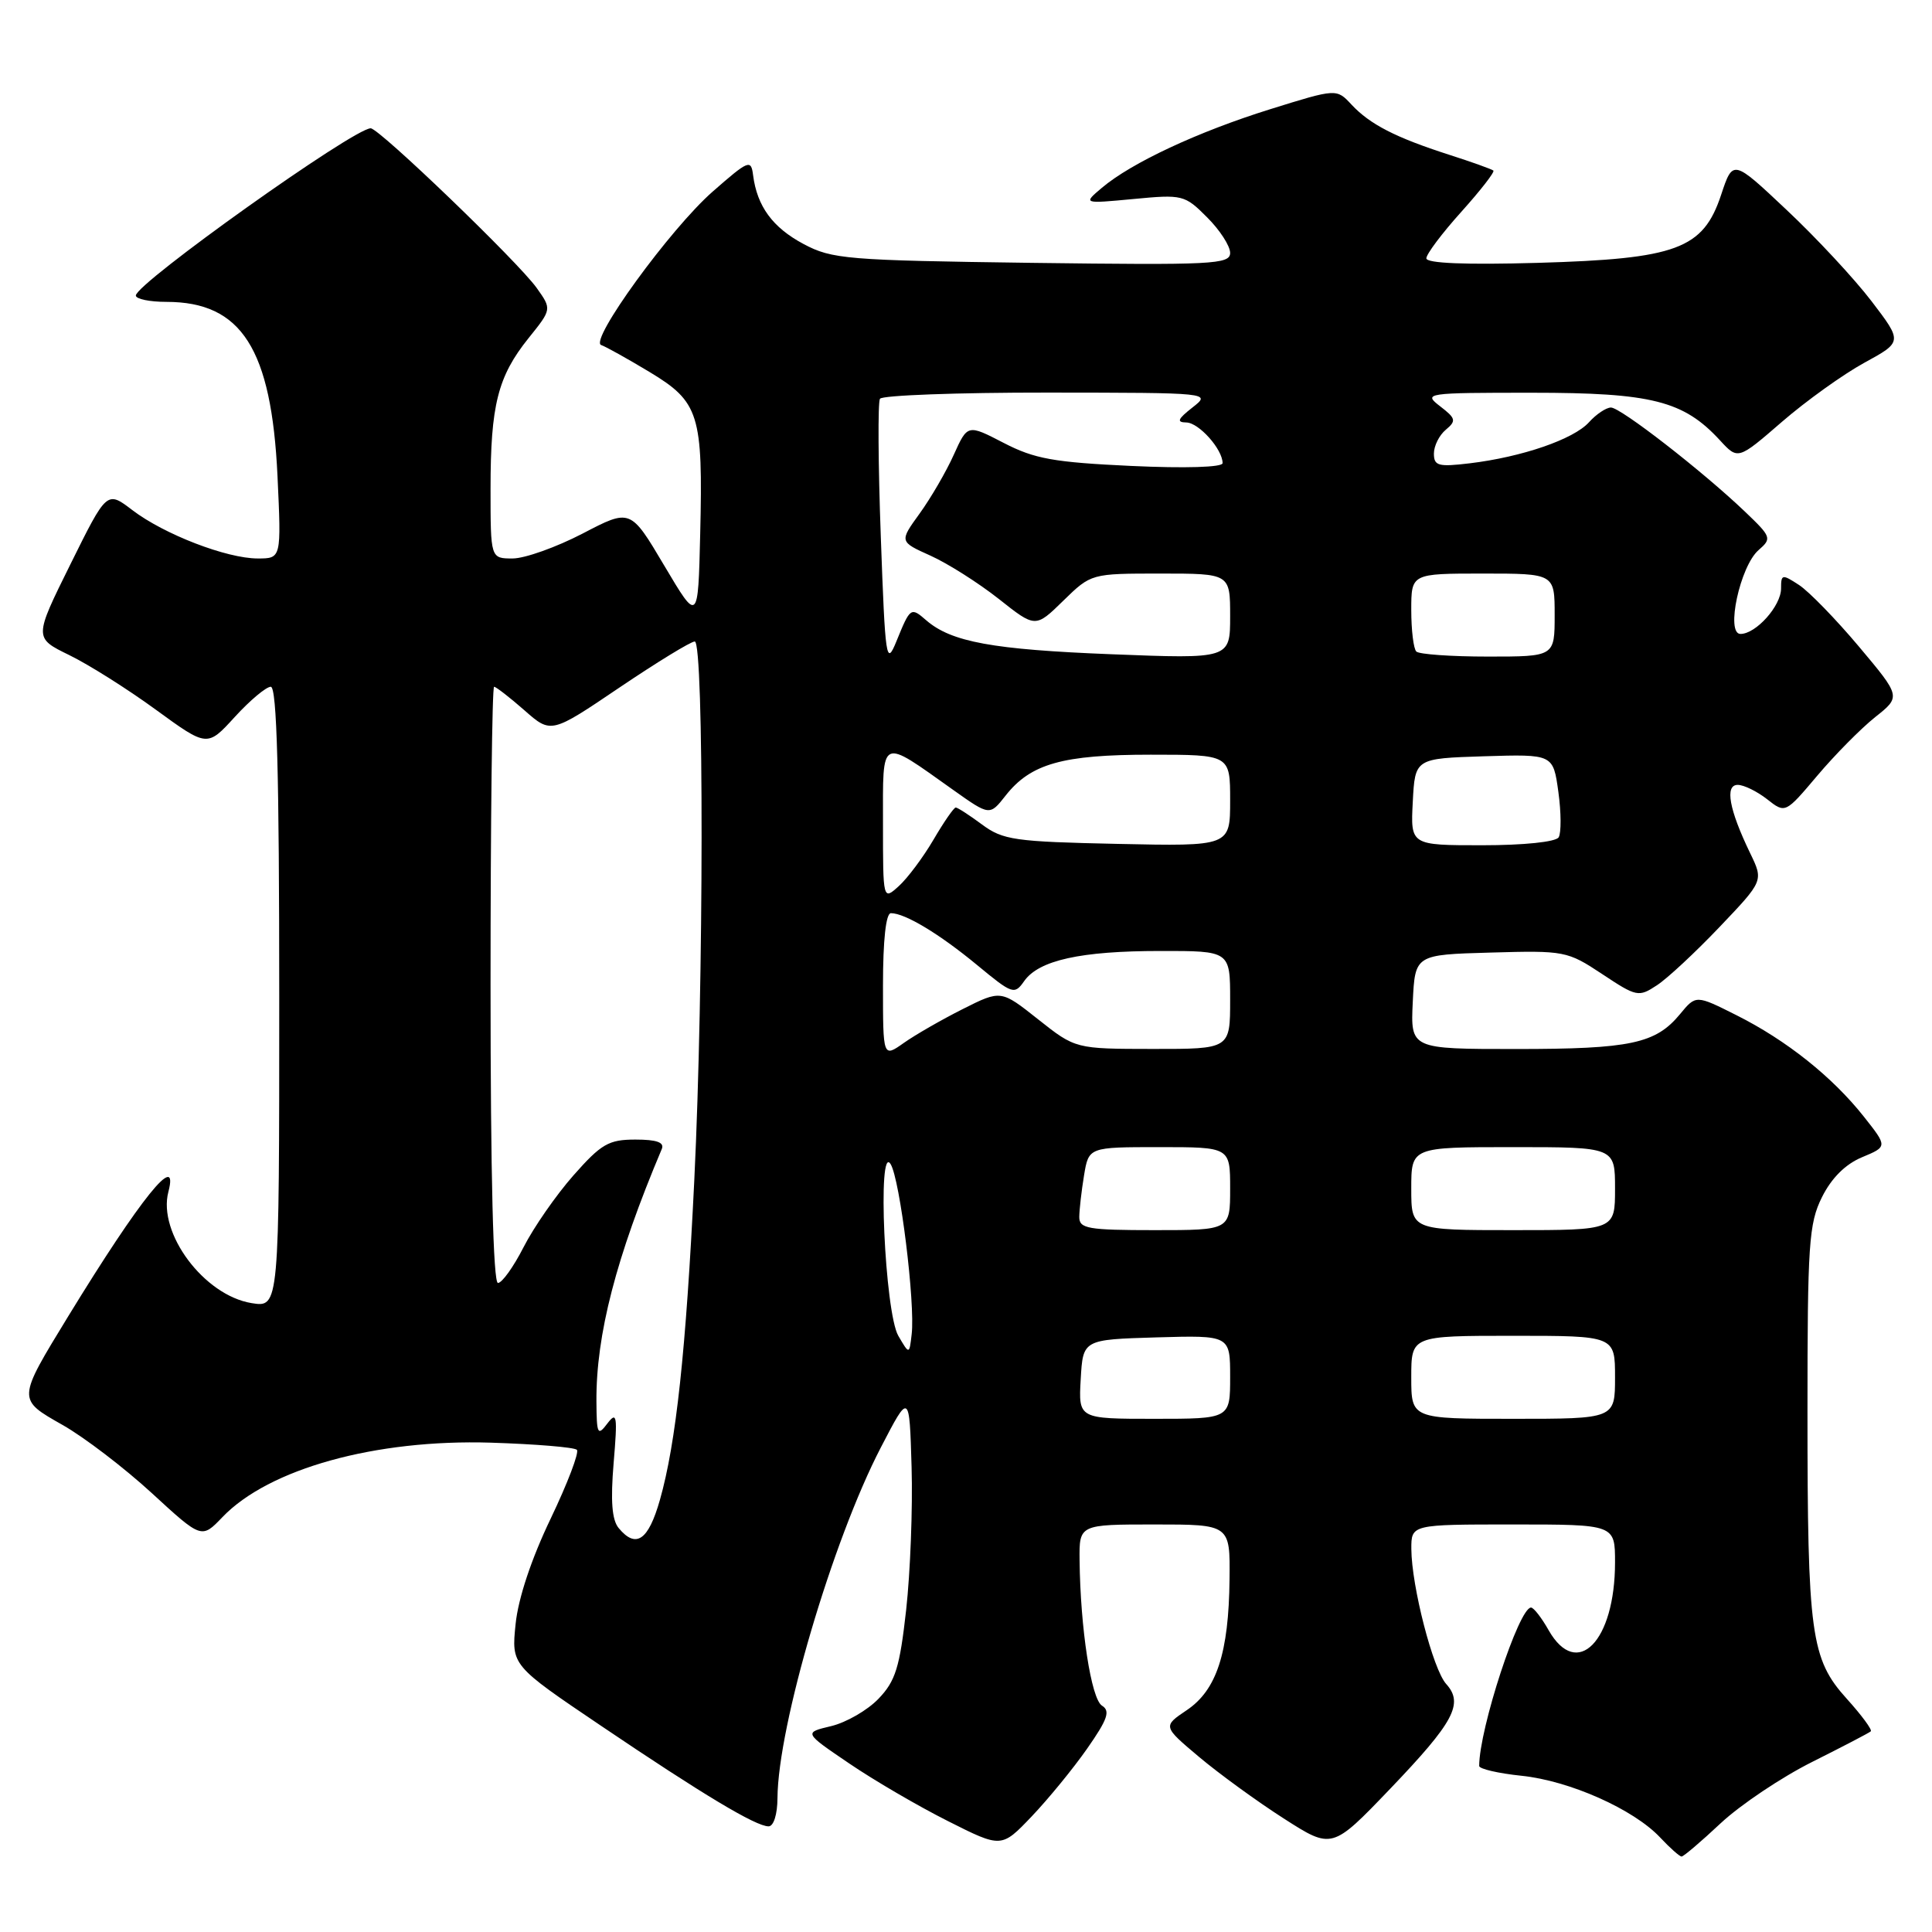 <?xml version="1.0" encoding="UTF-8" standalone="no"?>
<!DOCTYPE svg PUBLIC "-//W3C//DTD SVG 1.1//EN" "http://www.w3.org/Graphics/SVG/1.1/DTD/svg11.dtd" >
<svg xmlns="http://www.w3.org/2000/svg" xmlns:xlink="http://www.w3.org/1999/xlink" version="1.1" viewBox="0 0 256 256">
 <g >
 <path fill="currentColor"
d=" M 228.02 241.57 C 230.63 239.14 236.07 235.49 240.13 233.46 C 244.18 231.43 247.68 229.61 247.89 229.41 C 248.10 229.21 246.68 227.28 244.71 225.10 C 239.94 219.82 239.50 216.59 239.50 187.00 C 239.50 164.84 239.68 162.13 241.42 158.63 C 242.68 156.10 244.52 154.26 246.73 153.34 C 250.11 151.93 250.11 151.93 246.97 147.96 C 242.80 142.69 236.71 137.84 230.11 134.53 C 224.72 131.82 224.72 131.82 222.61 134.38 C 219.38 138.29 216.05 139.00 200.89 139.00 C 186.90 139.00 186.90 139.00 187.20 132.75 C 187.50 126.50 187.50 126.50 197.53 126.22 C 207.31 125.94 207.68 126.01 212.30 129.07 C 216.85 132.09 217.13 132.15 219.54 130.56 C 220.93 129.66 224.67 126.17 227.87 122.81 C 233.68 116.71 233.68 116.71 231.90 113.04 C 229.11 107.26 228.52 104.00 230.26 104.00 C 231.07 104.00 232.82 104.86 234.15 105.90 C 236.56 107.80 236.56 107.80 240.80 102.78 C 243.13 100.02 246.58 96.53 248.46 95.03 C 251.89 92.31 251.89 92.31 246.33 85.69 C 243.28 82.06 239.70 78.38 238.39 77.52 C 236.14 76.05 236.00 76.07 236.00 77.98 C 236.00 80.28 232.68 84.00 230.62 84.00 C 228.63 84.00 230.57 75.01 233.02 72.89 C 234.80 71.34 234.73 71.15 231.19 67.77 C 225.55 62.39 214.74 54.00 213.46 54.00 C 212.83 54.00 211.51 54.88 210.54 55.96 C 208.50 58.21 201.66 60.56 194.75 61.39 C 190.58 61.89 190.00 61.73 190.00 60.10 C 190.00 59.08 190.71 57.66 191.58 56.94 C 192.99 55.76 192.91 55.44 190.83 53.84 C 188.56 52.09 188.86 52.04 203.00 52.04 C 218.87 52.04 223.08 53.11 227.90 58.34 C 230.29 60.94 230.29 60.94 236.11 55.90 C 239.31 53.13 244.22 49.61 247.01 48.08 C 252.10 45.30 252.10 45.30 247.98 39.90 C 245.71 36.93 240.65 31.49 236.73 27.81 C 229.62 21.11 229.62 21.11 228.06 25.81 C 225.67 33.01 222.19 34.30 203.75 34.83 C 194.16 35.10 189.00 34.89 189.00 34.23 C 189.00 33.67 191.08 30.90 193.63 28.07 C 196.17 25.24 198.09 22.78 197.88 22.60 C 197.67 22.42 195.03 21.47 192.00 20.50 C 184.89 18.21 181.53 16.48 179.08 13.86 C 177.10 11.73 177.10 11.73 168.31 14.47 C 158.73 17.46 149.92 21.57 146.00 24.89 C 143.50 27.00 143.50 27.00 150.19 26.37 C 156.69 25.75 156.98 25.82 159.94 28.79 C 161.63 30.47 163.00 32.59 163.00 33.51 C 163.00 35.03 160.70 35.14 136.75 34.83 C 112.18 34.50 110.24 34.34 106.47 32.33 C 102.38 30.15 100.32 27.34 99.79 23.22 C 99.52 21.08 99.21 21.20 94.43 25.39 C 88.82 30.31 78.02 45.17 79.66 45.72 C 80.23 45.91 83.11 47.51 86.05 49.28 C 92.65 53.25 93.16 54.90 92.78 70.76 C 92.50 82.50 92.50 82.50 88.02 74.95 C 83.54 67.39 83.54 67.39 77.20 70.70 C 73.71 72.51 69.54 74.00 67.93 74.00 C 65.00 74.00 65.00 74.00 65.00 64.74 C 65.00 53.68 65.96 49.88 70.04 44.80 C 73.12 40.97 73.12 40.97 71.11 38.15 C 68.66 34.71 50.24 17.00 49.12 17.00 C 46.87 17.00 18.00 37.56 18.00 39.16 C 18.00 39.62 19.82 40.00 22.05 40.00 C 32.01 40.00 35.97 46.21 36.77 63.07 C 37.28 74.00 37.28 74.00 34.15 74.00 C 30.04 74.00 21.73 70.80 17.52 67.58 C 14.16 65.02 14.16 65.02 9.33 74.77 C 4.50 84.52 4.50 84.52 9.17 86.80 C 11.74 88.05 16.91 91.31 20.65 94.04 C 27.46 99.00 27.46 99.00 31.11 95.00 C 33.12 92.80 35.27 91.00 35.88 91.00 C 36.69 91.00 37.00 102.54 37.00 132.13 C 37.00 173.26 37.00 173.26 33.34 172.67 C 27.05 171.65 20.88 163.40 22.31 157.93 C 23.76 152.37 18.61 158.78 9.05 174.40 C 2.25 185.53 2.26 185.39 8.30 188.82 C 11.16 190.44 16.47 194.50 20.11 197.84 C 26.71 203.91 26.71 203.91 29.47 201.03 C 35.62 194.61 49.75 190.69 65.03 191.16 C 70.97 191.35 76.11 191.77 76.44 192.11 C 76.77 192.44 75.21 196.54 72.97 201.22 C 70.42 206.53 68.67 211.77 68.32 215.19 C 67.76 220.66 67.76 220.66 79.63 228.67 C 93.13 237.79 100.15 242.00 101.84 242.00 C 102.51 242.00 103.01 240.42 103.02 238.25 C 103.08 228.69 110.32 204.11 116.72 191.79 C 120.50 184.50 120.50 184.50 120.79 194.40 C 120.95 199.85 120.62 208.36 120.07 213.32 C 119.22 220.93 118.66 222.75 116.41 225.09 C 114.96 226.61 112.13 228.24 110.13 228.72 C 106.50 229.58 106.50 229.58 112.50 233.65 C 115.80 235.90 121.70 239.34 125.60 241.30 C 132.70 244.88 132.70 244.88 136.70 240.69 C 138.90 238.38 142.21 234.34 144.06 231.69 C 146.77 227.81 147.15 226.71 146.02 226.01 C 144.59 225.13 143.15 215.77 143.05 206.75 C 143.00 202.00 143.00 202.00 153.00 202.00 C 163.00 202.00 163.00 202.00 162.92 209.25 C 162.82 219.02 161.21 223.94 157.26 226.60 C 154.07 228.75 154.07 228.75 158.88 232.80 C 161.52 235.02 166.56 238.69 170.09 240.95 C 176.50 245.06 176.50 245.06 184.18 237.05 C 192.66 228.19 193.98 225.74 191.63 223.14 C 189.88 221.21 187.04 210.19 187.01 205.25 C 187.00 202.00 187.00 202.00 200.50 202.00 C 214.00 202.00 214.00 202.00 214.00 207.03 C 214.00 217.49 208.97 222.63 205.20 216.01 C 204.27 214.36 203.22 213.01 202.87 213.01 C 201.27 212.99 196.00 229.09 196.00 234.00 C 196.00 234.39 198.53 234.98 201.62 235.30 C 207.98 235.96 216.46 239.73 219.98 243.48 C 221.28 244.87 222.56 246.00 222.82 246.00 C 223.08 246.00 225.42 244.01 228.02 241.57 Z  M 81.98 202.48 C 81.08 201.40 80.89 198.87 81.31 193.85 C 81.84 187.57 81.74 186.97 80.48 188.62 C 79.19 190.33 79.06 190.07 79.03 185.71 C 78.97 176.89 81.63 166.60 87.69 152.25 C 88.06 151.37 87.02 151.00 84.19 151.00 C 80.65 151.00 79.67 151.57 75.98 155.75 C 73.68 158.36 70.71 162.64 69.38 165.25 C 68.05 167.86 66.52 170.00 65.98 170.00 C 65.36 170.00 65.00 155.72 65.00 130.50 C 65.00 108.78 65.21 91.00 65.47 91.00 C 65.72 91.00 67.53 92.40 69.48 94.11 C 73.02 97.23 73.02 97.23 82.07 91.11 C 87.05 87.75 91.54 85.00 92.06 85.00 C 93.29 85.00 93.26 130.50 92.00 156.32 C 90.90 178.98 89.58 191.23 87.44 198.75 C 85.91 204.13 84.27 205.24 81.98 202.48 Z  M 143.20 182.75 C 143.50 177.50 143.50 177.50 153.25 177.21 C 163.00 176.93 163.00 176.93 163.00 182.46 C 163.00 188.00 163.00 188.00 152.95 188.00 C 142.90 188.00 142.90 188.00 143.20 182.75 Z  M 187.00 182.50 C 187.00 177.00 187.00 177.00 200.50 177.00 C 214.00 177.00 214.00 177.00 214.00 182.50 C 214.00 188.00 214.00 188.00 200.50 188.00 C 187.00 188.00 187.00 188.00 187.00 182.50 Z  M 119.03 177.00 C 117.24 173.91 116.23 151.38 118.01 154.25 C 119.25 156.24 121.29 172.71 120.80 176.80 C 120.49 179.50 120.49 179.50 119.03 177.00 Z  M 143.01 161.25 C 143.02 160.29 143.30 157.81 143.64 155.75 C 144.26 152.00 144.26 152.00 153.63 152.00 C 163.00 152.00 163.00 152.00 163.00 157.50 C 163.00 163.00 163.00 163.00 153.00 163.00 C 144.14 163.00 143.00 162.80 143.01 161.25 Z  M 187.00 157.50 C 187.00 152.00 187.00 152.00 200.50 152.00 C 214.00 152.00 214.00 152.00 214.00 157.50 C 214.00 163.00 214.00 163.00 200.50 163.00 C 187.00 163.00 187.00 163.00 187.00 157.50 Z  M 117.00 130.57 C 117.00 124.55 117.39 121.00 118.05 121.00 C 119.92 121.00 124.47 123.74 129.48 127.88 C 134.16 131.75 134.42 131.84 135.71 130.00 C 137.65 127.24 143.18 126.01 153.75 126.01 C 163.00 126.00 163.00 126.00 163.00 132.50 C 163.00 139.00 163.00 139.00 152.75 138.99 C 142.50 138.98 142.50 138.98 137.56 135.07 C 132.63 131.16 132.63 131.16 127.56 133.71 C 124.78 135.11 121.26 137.13 119.75 138.20 C 117.00 140.14 117.00 140.14 117.00 130.57 Z  M 117.00 109.12 C 117.00 97.47 116.50 97.71 126.32 104.68 C 131.14 108.10 131.14 108.10 133.24 105.43 C 136.57 101.19 140.79 100.00 152.47 100.00 C 163.00 100.00 163.00 100.00 163.00 106.07 C 163.00 112.14 163.00 112.14 148.08 111.82 C 134.45 111.53 132.90 111.31 130.12 109.25 C 128.45 108.01 126.88 107.00 126.64 107.00 C 126.39 107.00 125.07 108.91 123.70 111.25 C 122.33 113.59 120.26 116.36 119.10 117.41 C 117.00 119.31 117.00 119.31 117.00 109.12 Z  M 187.20 106.25 C 187.50 100.50 187.50 100.50 196.65 100.21 C 205.80 99.93 205.80 99.93 206.49 104.92 C 206.87 107.66 206.88 110.38 206.53 110.95 C 206.15 111.56 201.92 112.00 196.39 112.00 C 186.90 112.00 186.90 112.00 187.20 106.25 Z  M 116.71 71.09 C 116.36 61.52 116.31 53.30 116.60 52.84 C 116.88 52.38 126.88 52.01 138.81 52.02 C 160.50 52.04 160.50 52.04 158.00 54.00 C 156.05 55.53 155.87 55.96 157.19 55.98 C 158.85 56.00 162.00 59.53 162.00 61.37 C 162.00 61.92 157.04 62.07 149.90 61.74 C 139.63 61.26 137.07 60.80 133.00 58.69 C 128.21 56.21 128.21 56.21 126.38 60.26 C 125.38 62.49 123.34 65.99 121.86 68.04 C 119.16 71.77 119.16 71.77 123.30 73.63 C 125.58 74.66 129.64 77.23 132.33 79.35 C 137.20 83.21 137.20 83.21 140.89 79.60 C 144.58 76.00 144.58 76.00 153.79 76.00 C 163.00 76.00 163.00 76.00 163.00 81.66 C 163.00 87.31 163.00 87.31 147.25 86.69 C 131.54 86.07 126.06 85.07 122.74 82.20 C 120.68 80.41 120.62 80.46 118.77 85.00 C 117.43 88.29 117.30 87.45 116.71 71.09 Z  M 187.67 86.33 C 187.30 85.97 187.00 83.49 187.00 80.83 C 187.00 76.00 187.00 76.00 196.50 76.00 C 206.00 76.00 206.00 76.00 206.00 81.50 C 206.00 87.00 206.00 87.00 197.17 87.00 C 192.31 87.00 188.03 86.70 187.67 86.33 Z "/>
</g>
</svg>